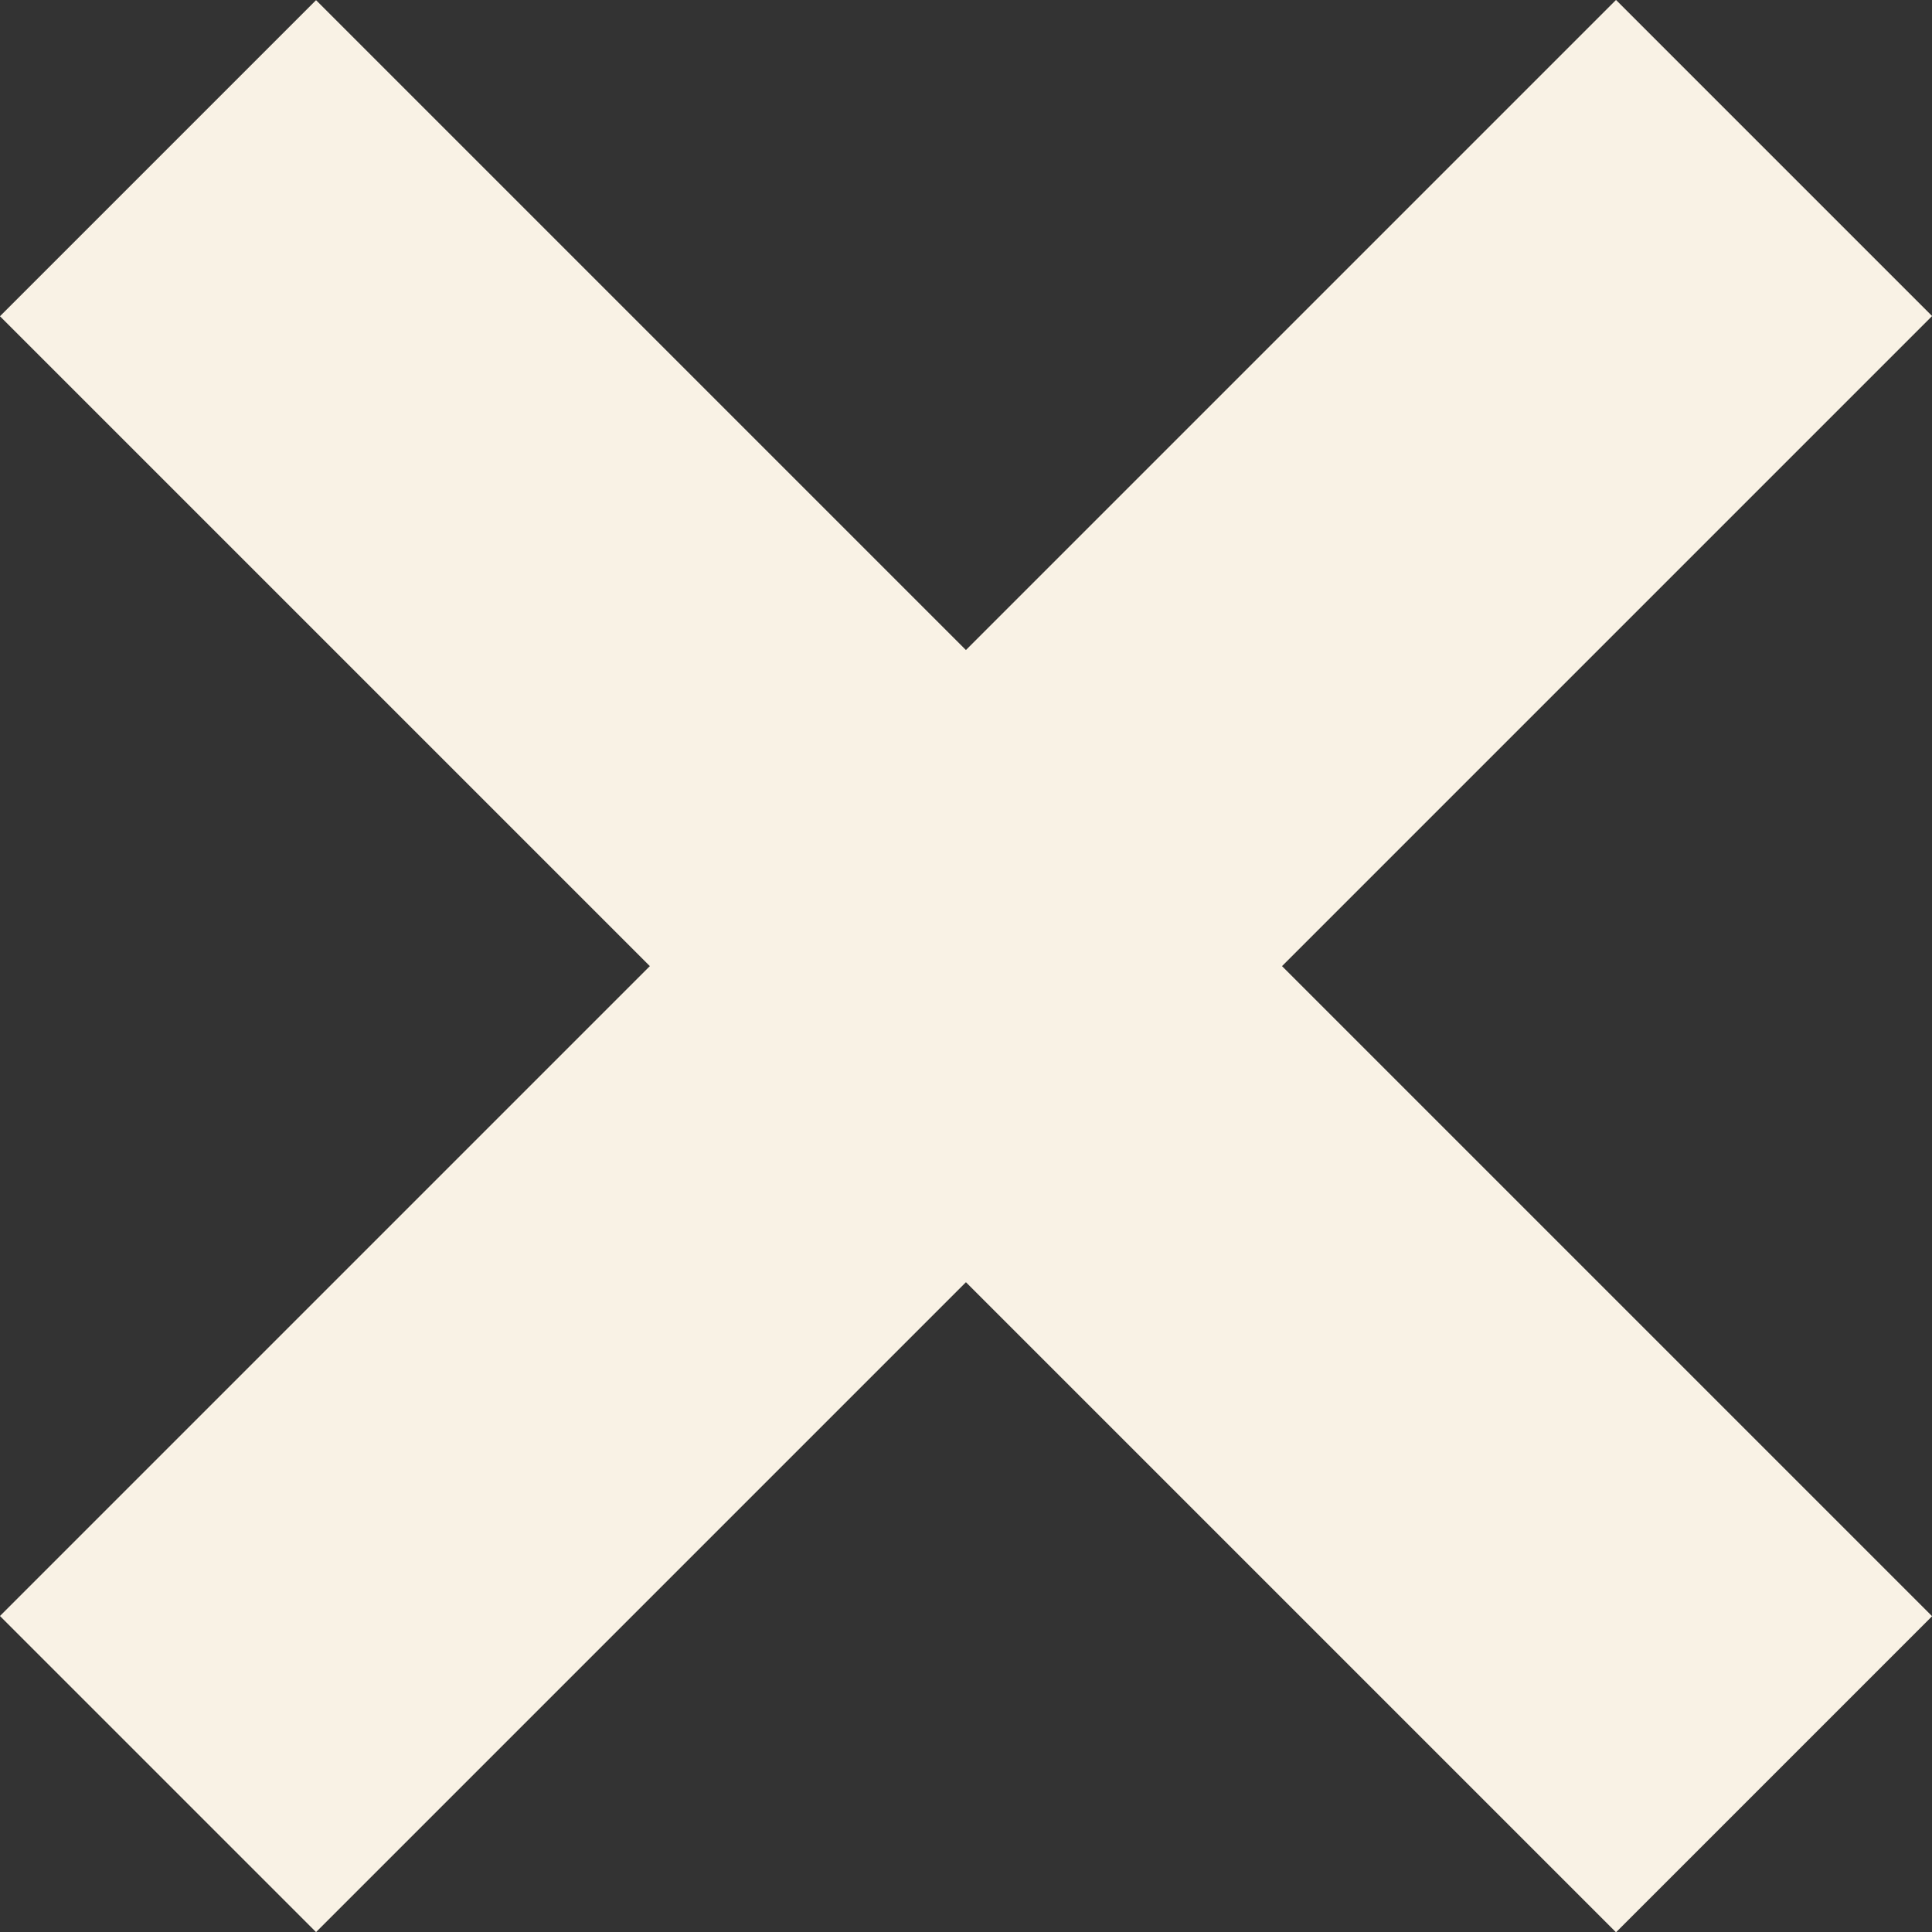 <svg xmlns="http://www.w3.org/2000/svg" width="6.483" height="6.484" viewBox="0 0 6.483 6.484">
  <rect x="0" y="0" width="6.483" height="6.484" fill="#333333" stroke="none"/>
  <g id="x" transform="translate(-4386.892 -2157.914) rotate(-45)">
    <line id="Line_25" data-name="Line 25" x2="7.669" transform="translate(1572.291 4632.461)" fill="none" stroke="#f9f2e5" stroke-width="1.5"/>
    <line id="Line_26" data-name="Line 26" x2="7.669" transform="translate(1576.125 4628.627) rotate(90)" fill="none" stroke="#f9f2e5" stroke-width="1.5"/>
  </g>
</svg>
